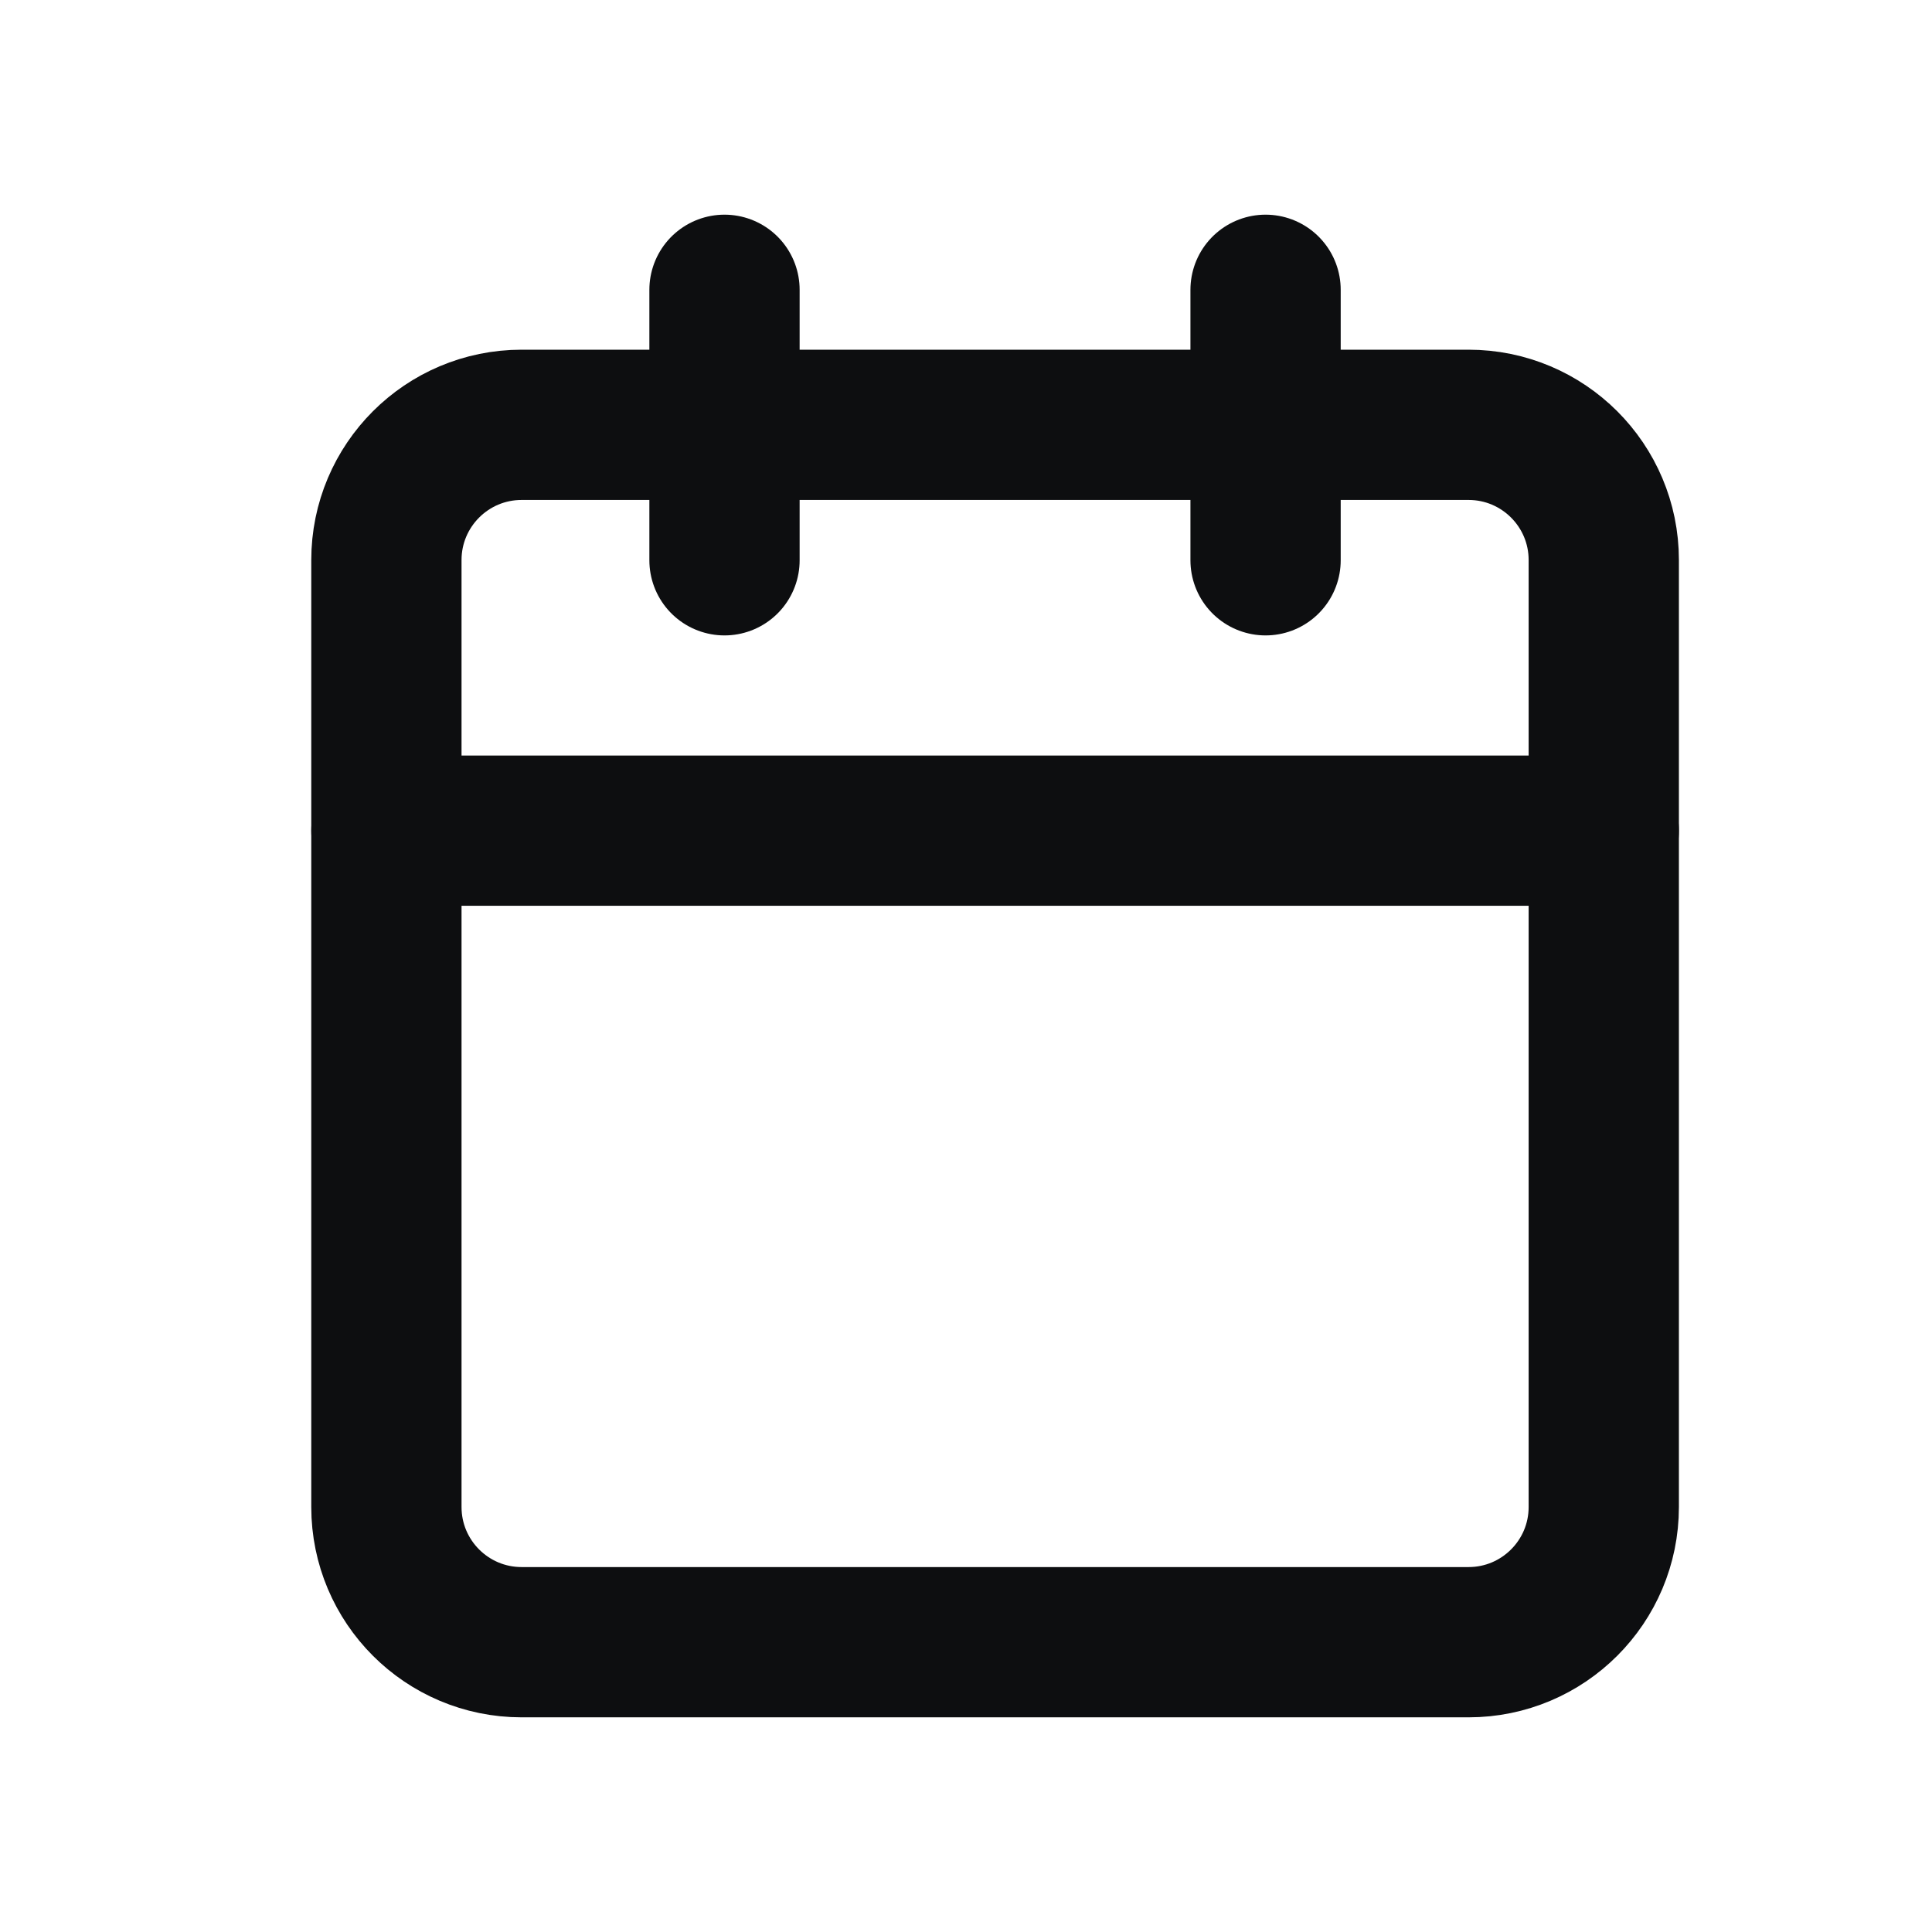 <svg width="18" height="18" viewBox="0 0 18 18" fill="none" xmlns="http://www.w3.org/2000/svg">
<path d="M13.682 3.958H4.86C4.164 3.958 3.6 4.522 3.6 5.218V14.04C3.6 14.736 4.164 15.3 4.86 15.3H13.682C14.378 15.3 14.942 14.736 14.942 14.04V5.218C14.942 4.522 14.378 3.958 13.682 3.958Z" stroke="#0D0E10" stroke-width="1.4" stroke-linecap="round" stroke-linejoin="round"/>
<path d="M11.791 2.7V5.22" stroke="#0D0E10" stroke-width="1.4" stroke-linecap="round" stroke-linejoin="round"/>
<path d="M6.75 2.7V5.22" stroke="#0D0E10" stroke-width="1.4" stroke-linecap="round" stroke-linejoin="round"/>
<path d="M3.6 7.739H14.942" stroke="#0D0E10" stroke-width="1.4" stroke-linecap="round" stroke-linejoin="round"/>
</svg>

